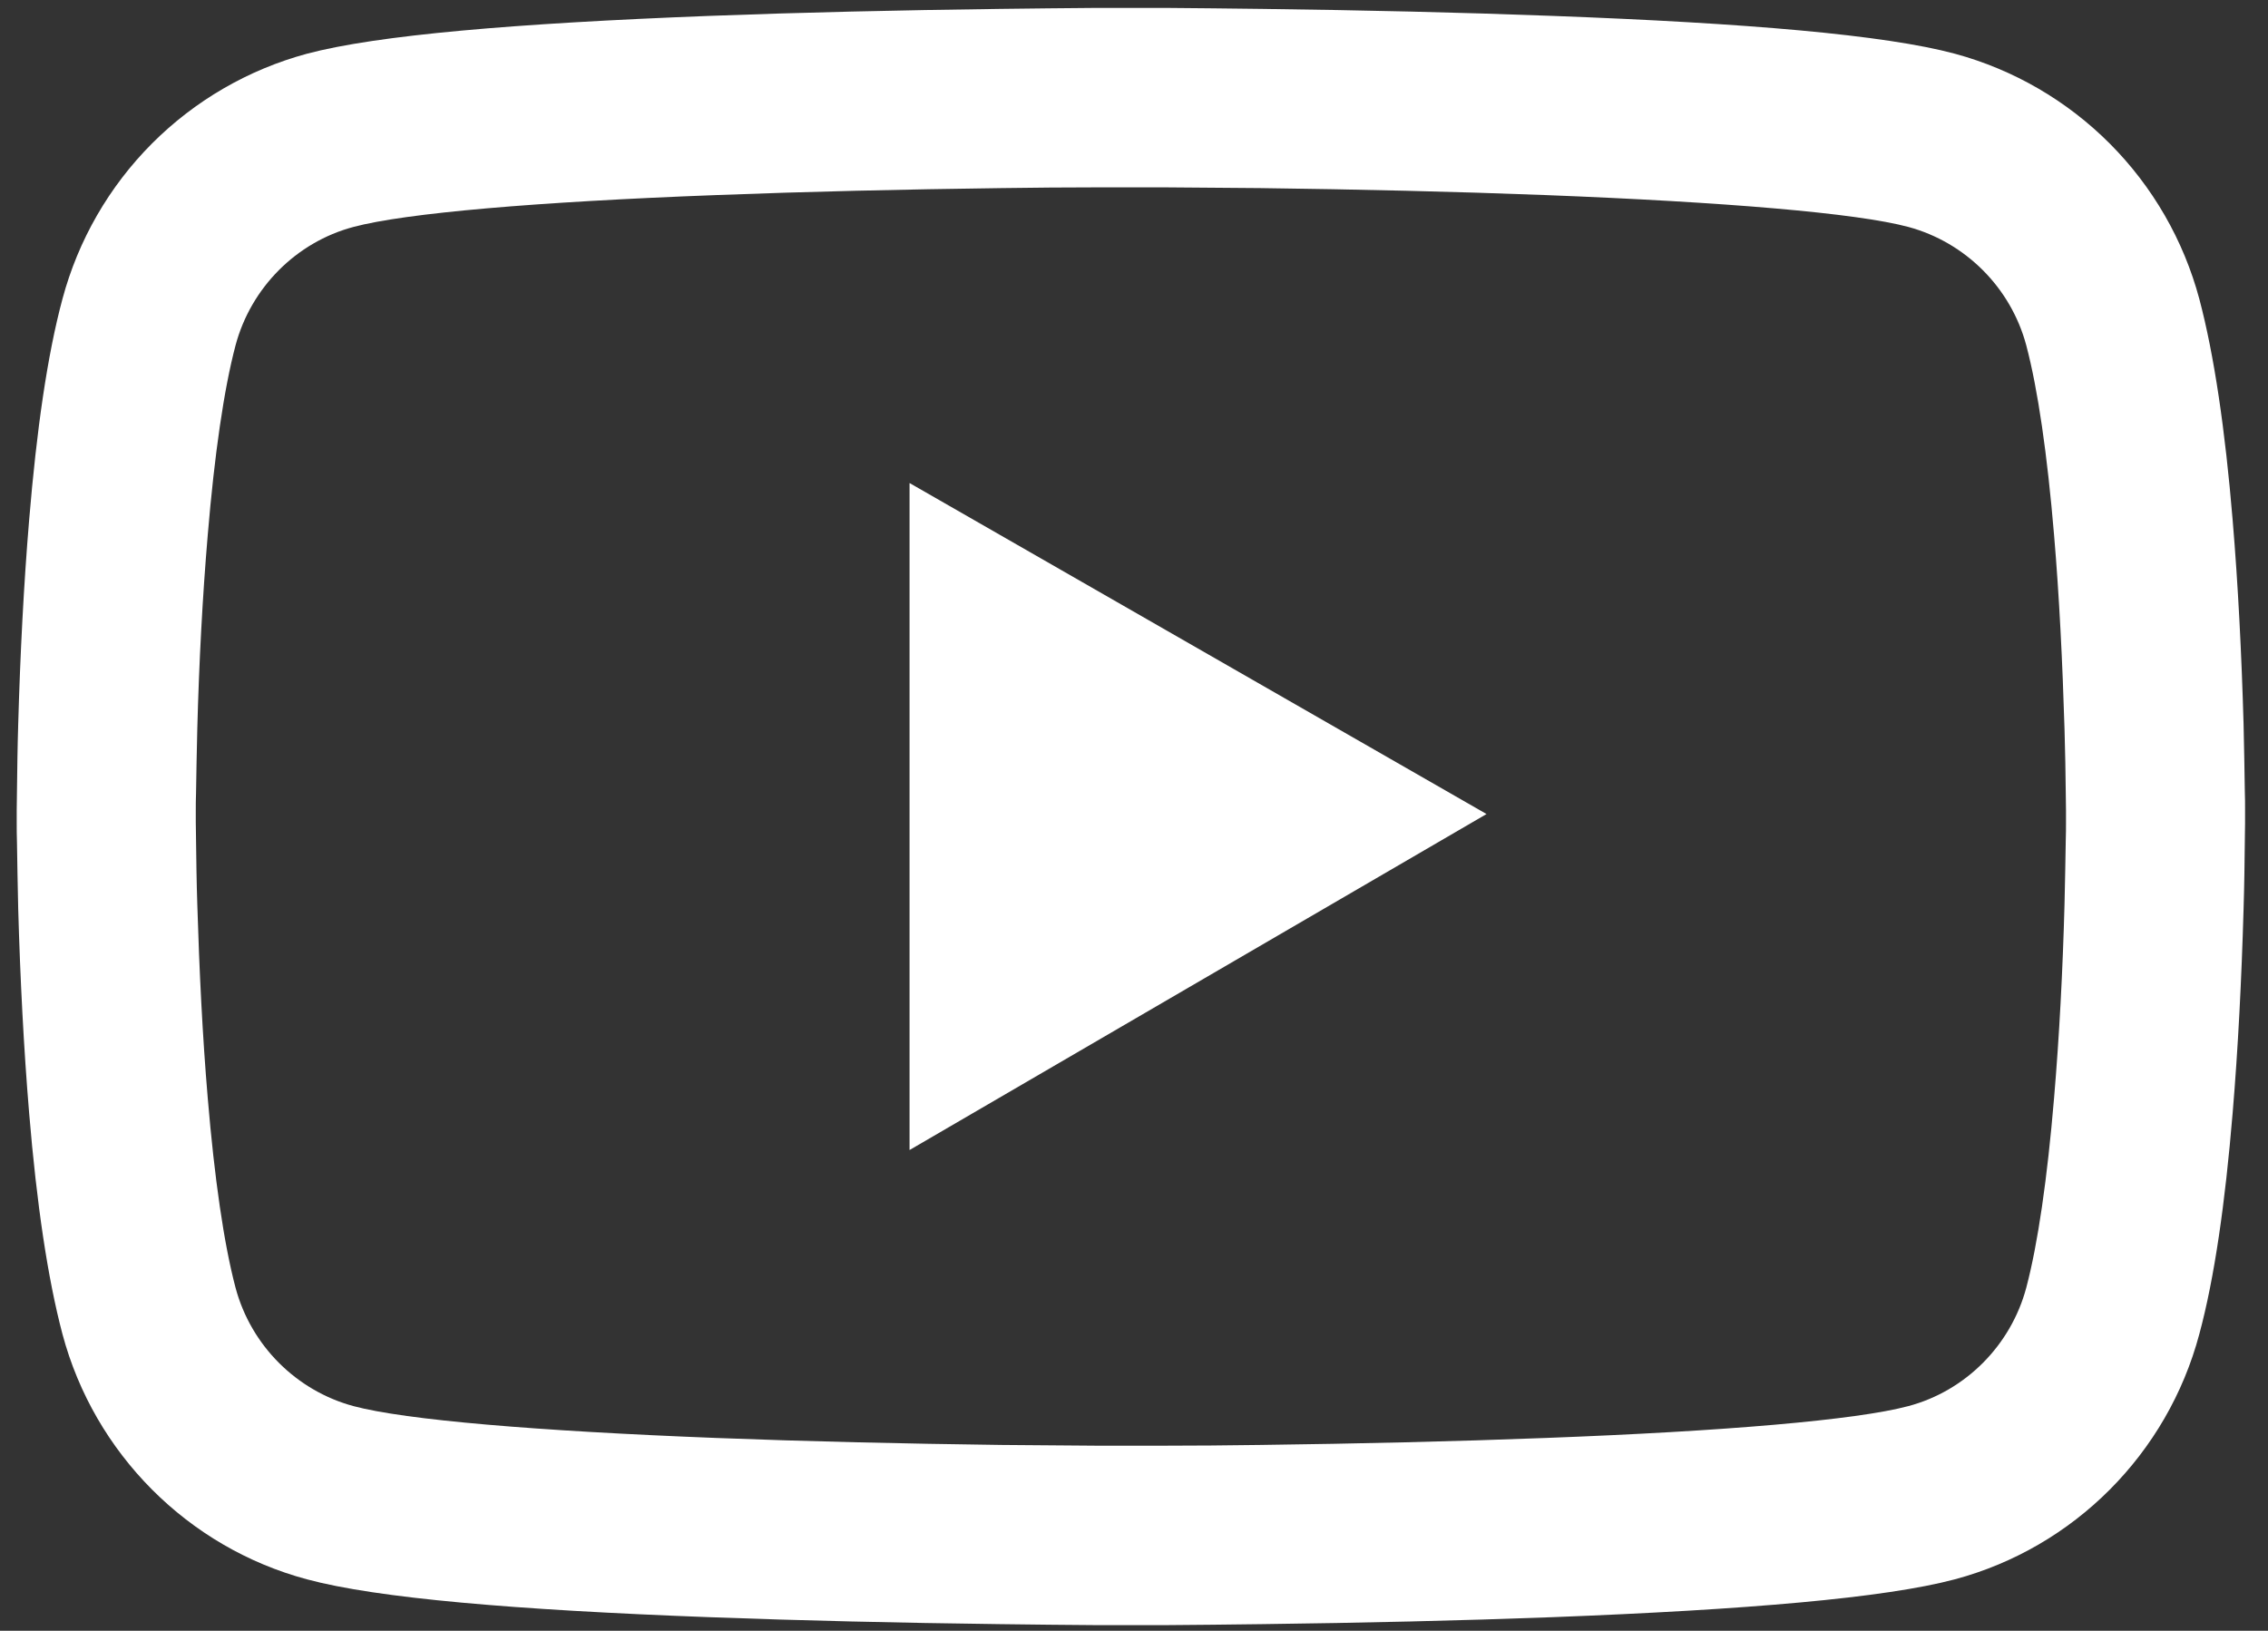 <svg width="89" height="64" viewBox="0 0 89 64" fill="none" xmlns="http://www.w3.org/2000/svg">
<rect x="0" y="0" width="89" height="64" fill="#333333" stroke="none"/>
<path d="M88.1 31.771C88.1 31.556 88.1 31.312 88.09 31.029C88.081 30.238 88.061 29.349 88.041 28.401C87.963 25.676 87.827 22.961 87.612 20.402C87.319 16.876 86.89 13.936 86.304 11.729C85.686 9.425 84.475 7.324 82.792 5.636C81.108 3.948 79.011 2.731 76.711 2.108C73.949 1.366 68.542 0.907 60.93 0.624C57.309 0.487 53.435 0.399 49.56 0.35C48.204 0.331 46.945 0.321 45.813 0.311H42.944C41.812 0.321 40.553 0.331 39.196 0.35C35.322 0.399 31.447 0.487 27.826 0.624C20.214 0.917 14.798 1.376 12.046 2.108C9.744 2.73 7.647 3.946 5.963 5.634C4.279 7.323 3.069 9.425 2.452 11.729C1.857 13.936 1.437 16.876 1.144 20.402C0.93 22.961 0.793 25.676 0.715 28.401C0.686 29.349 0.676 30.238 0.666 31.029C0.666 31.312 0.656 31.556 0.656 31.771V32.318C0.656 32.533 0.656 32.777 0.666 33.06C0.676 33.852 0.695 34.74 0.715 35.688C0.793 38.413 0.93 41.128 1.144 43.687C1.437 47.213 1.867 50.153 2.452 52.36C3.701 57.039 7.371 60.731 12.046 61.981C14.798 62.723 20.214 63.182 27.826 63.466C31.447 63.602 35.322 63.69 39.196 63.739C40.553 63.759 41.812 63.768 42.944 63.778H45.813C46.945 63.768 48.204 63.759 49.56 63.739C53.435 63.69 57.309 63.602 60.93 63.466C68.542 63.173 73.959 62.714 76.711 61.981C81.386 60.731 85.055 57.049 86.304 52.36C86.9 50.153 87.319 47.213 87.612 43.687C87.827 41.128 87.963 38.413 88.041 35.688C88.071 34.74 88.081 33.852 88.09 33.06C88.09 32.777 88.1 32.533 88.1 32.318V31.771ZM81.073 32.279C81.073 32.484 81.073 32.709 81.064 32.972C81.054 33.734 81.034 34.574 81.015 35.483C80.946 38.081 80.81 40.679 80.605 43.091C80.341 46.236 79.971 48.815 79.512 50.544C78.907 52.8 77.13 54.587 74.886 55.183C72.836 55.73 67.674 56.169 60.657 56.433C57.104 56.57 53.279 56.658 49.463 56.707C48.126 56.726 46.886 56.736 45.774 56.736H42.983L39.294 56.707C35.478 56.658 31.662 56.57 28.1 56.433C21.083 56.16 15.91 55.73 13.871 55.183C11.626 54.578 9.85 52.8 9.245 50.544C8.786 48.815 8.415 46.236 8.152 43.091C7.947 40.679 7.82 38.081 7.742 35.483C7.712 34.574 7.703 33.724 7.693 32.972C7.693 32.709 7.683 32.474 7.683 32.279V31.81C7.683 31.605 7.683 31.38 7.693 31.117C7.703 30.355 7.722 29.515 7.742 28.607C7.81 26.009 7.947 23.41 8.152 20.998C8.415 17.853 8.786 15.274 9.245 13.546C9.85 11.289 11.626 9.502 13.871 8.906C15.92 8.359 21.083 7.92 28.1 7.656C31.652 7.519 35.478 7.431 39.294 7.382C40.631 7.363 41.87 7.353 42.983 7.353H45.774L49.463 7.382C53.279 7.431 57.095 7.519 60.657 7.656C67.674 7.929 72.846 8.359 74.886 8.906C77.13 9.512 78.907 11.289 79.512 13.546C79.971 15.274 80.341 17.853 80.605 20.998C80.81 23.41 80.937 26.009 81.015 28.607C81.044 29.515 81.054 30.365 81.064 31.117C81.064 31.38 81.073 31.615 81.073 31.81V32.279ZM35.692 45.133L58.334 31.947L35.692 18.957V45.133Z" fill="white"/>
</svg>
